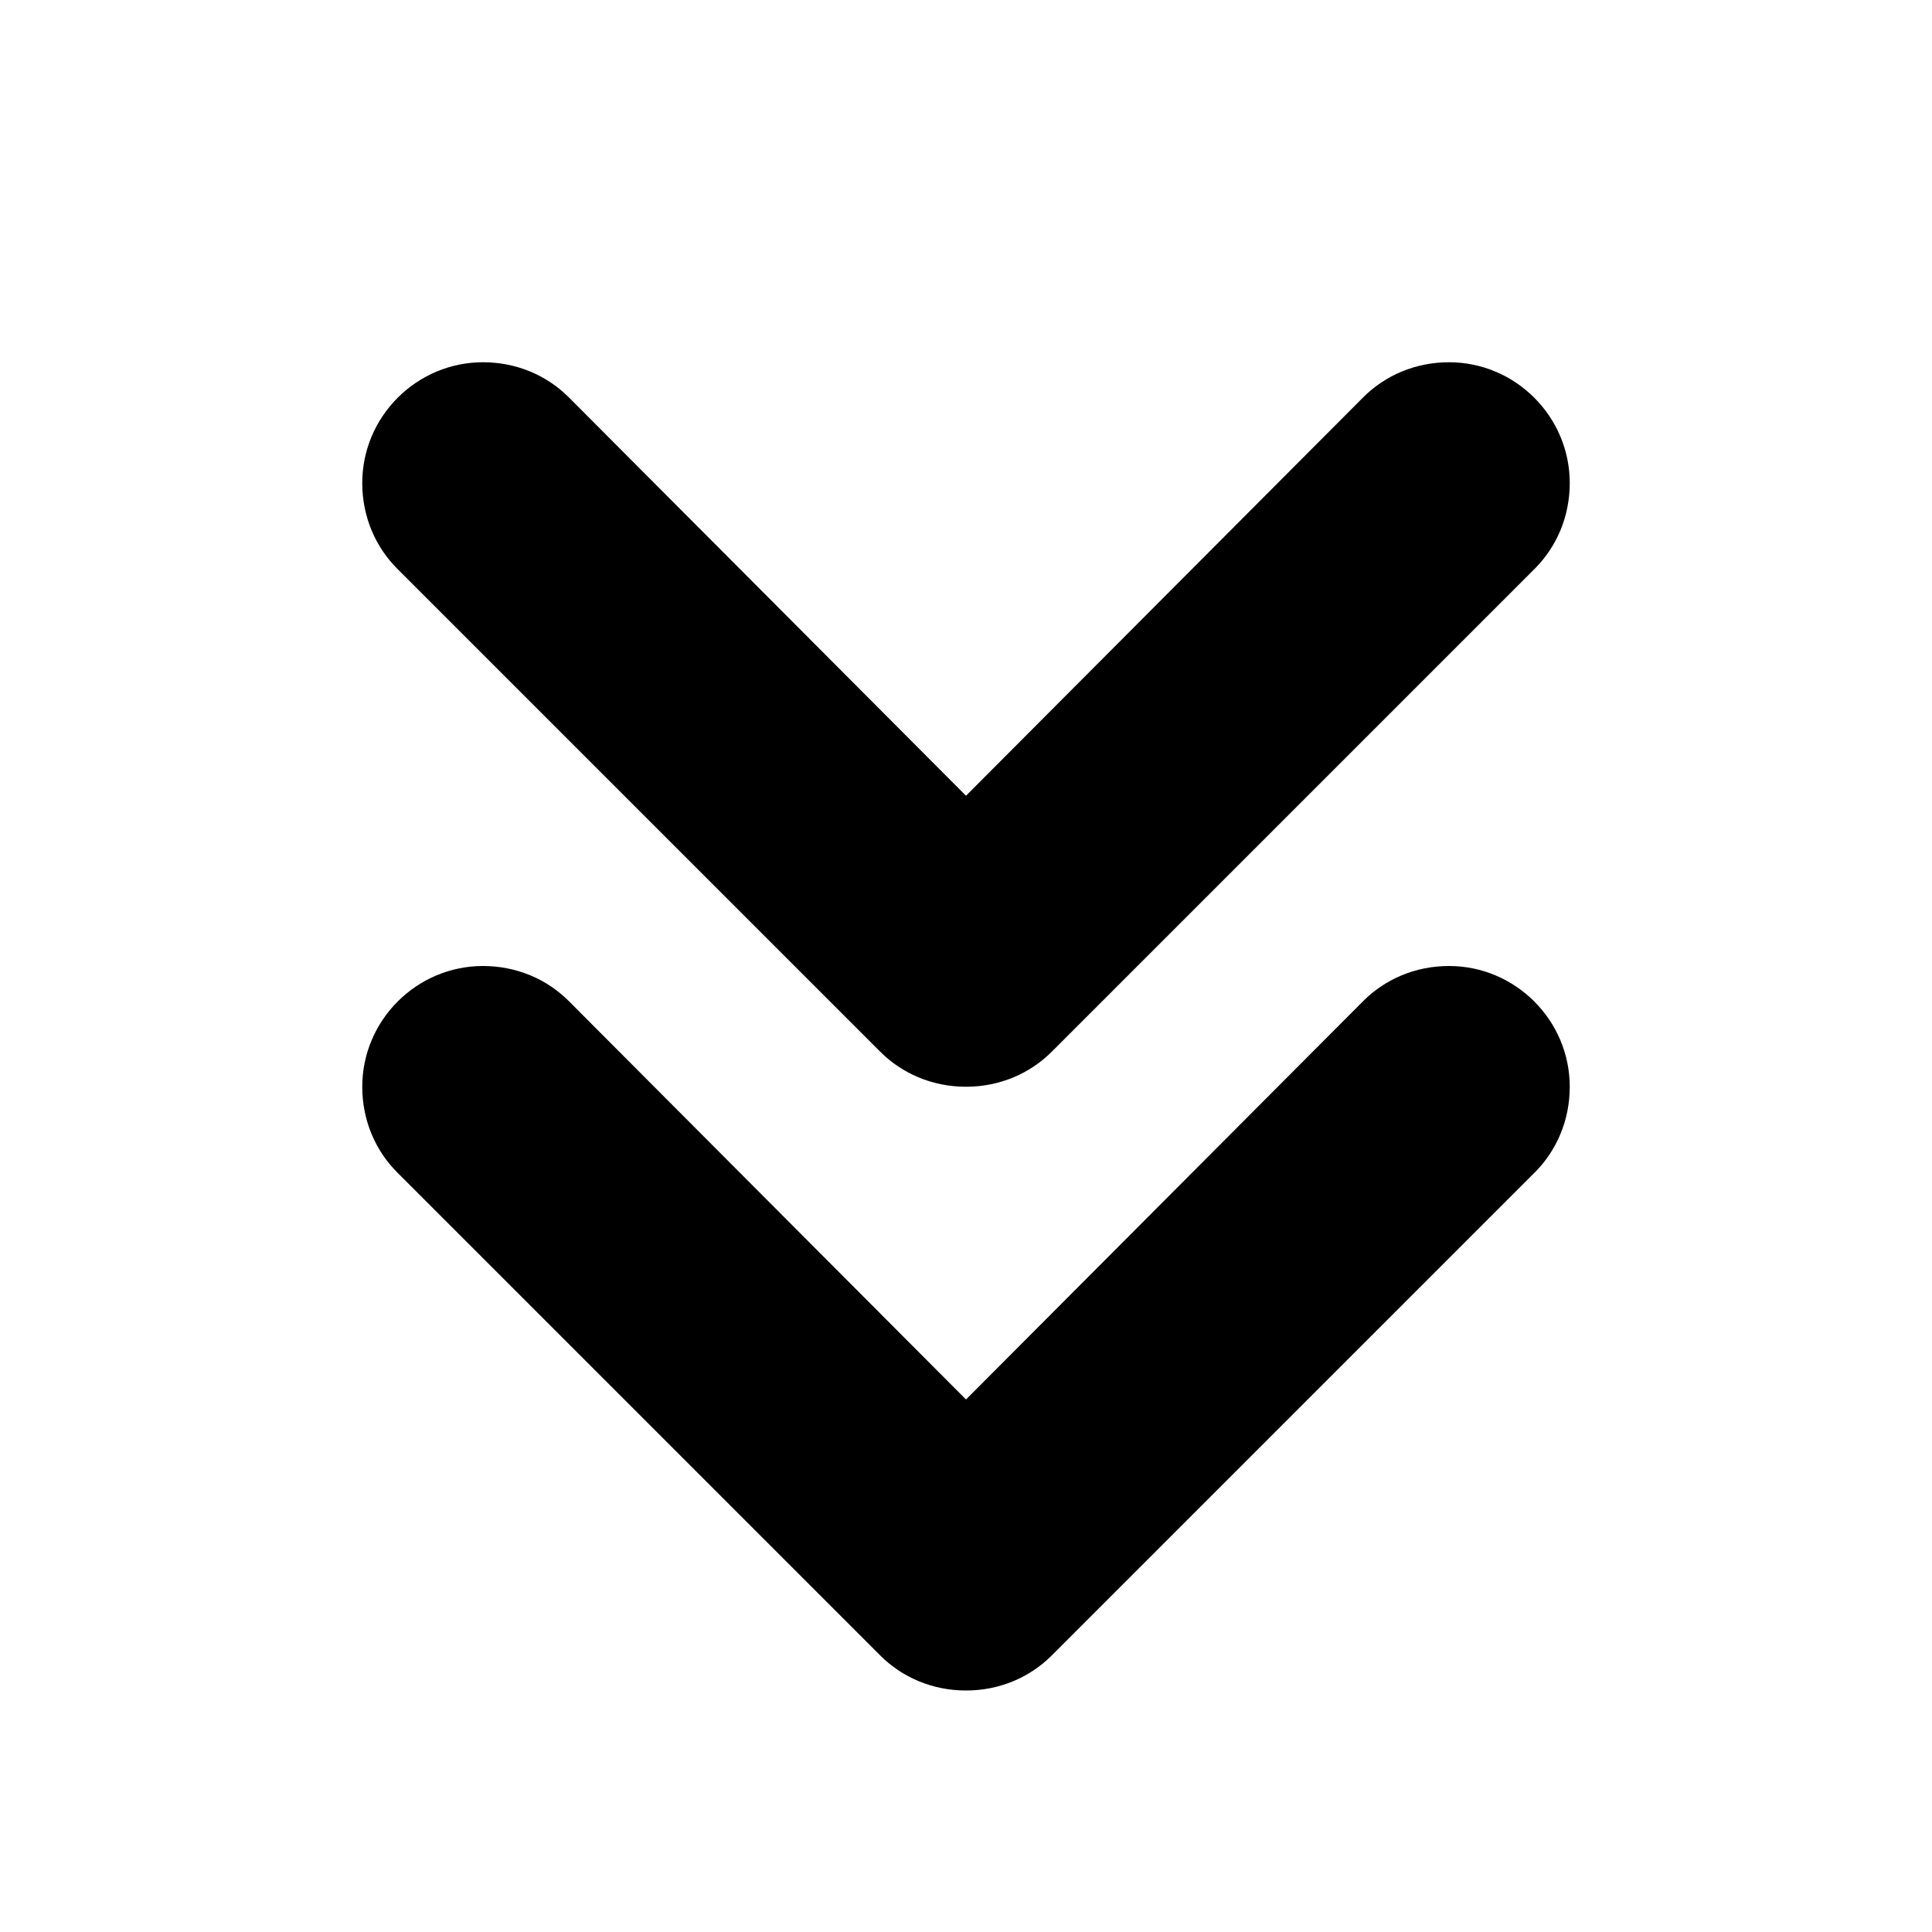 <?xml version="1.0" encoding="utf-8"?>
<!-- Generator: Adobe Illustrator 18.0.0, SVG Export Plug-In . SVG Version: 6.00 Build 0)  -->
<svg version="1.1" id="Layer_1" xmlns="http://www.w3.org/2000/svg" xmlns:xlink="http://www.w3.org/1999/xlink" x="0px" y="0px"
	 viewBox="0 0 16 16" enable-background="new 0 0 16 16" xml:space="preserve">
<g id="double_chevron_down">
	<g>
		<path fill-rule="evenodd" clip-rule="evenodd" d="M7.29,8.71C7.47,8.89,7.72,9,8,9s0.53-0.11,0.71-0.29l4-4
			C12.89,4.53,13,4.28,13,4c0-0.55-0.45-1-1-1c-0.28,0-0.53,0.11-0.71,0.29L8,6.59L4.71,3.29C4.53,3.11,4.28,3,4,3
			C3.45,3,3,3.45,3,4c0,0.28,0.11,0.53,0.29,0.71L7.29,8.71z M12,8c-0.28,0-0.53,0.11-0.71,0.29L8,11.59L4.71,8.29
			C4.53,8.11,4.28,8,4,8C3.45,8,3,8.45,3,9c0,0.28,0.11,0.53,0.29,0.71l4,4C7.47,13.89,7.72,14,8,14s0.53-0.11,0.71-0.29l4-4
			C12.89,9.53,13,9.28,13,9C13,8.45,12.55,8,12,8z"/>
	</g>
</g>
</svg>
